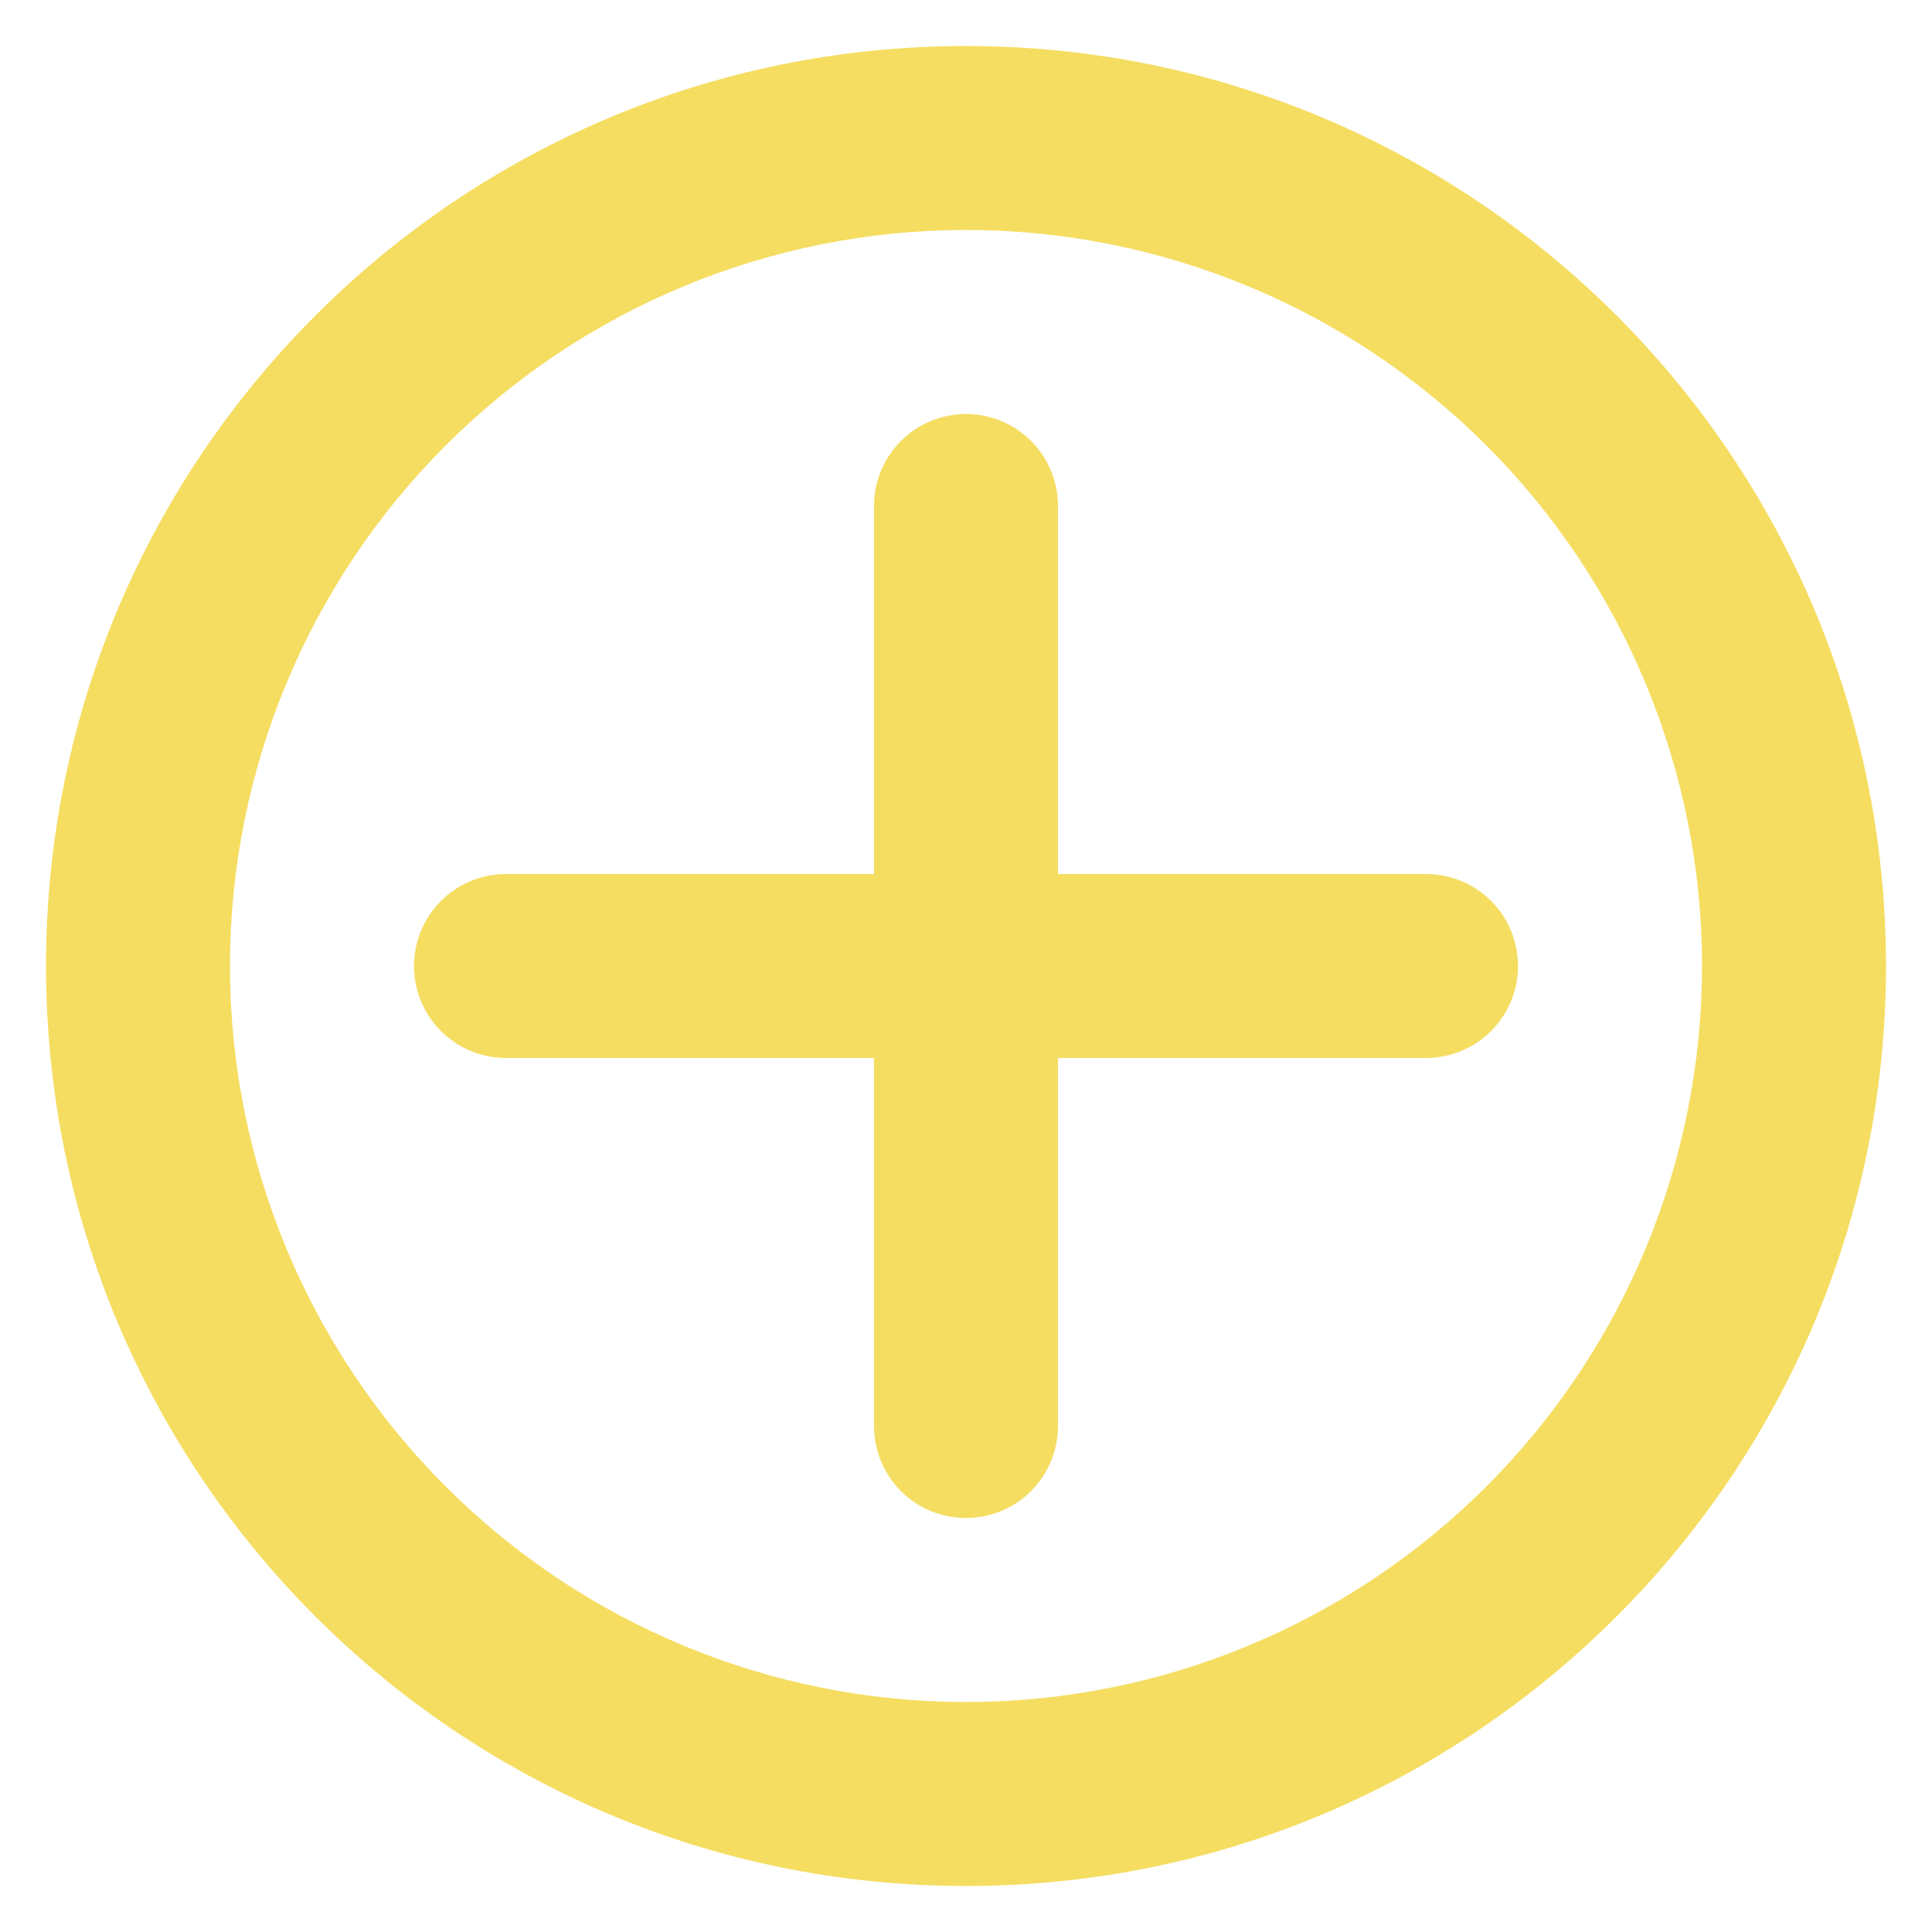 <svg width="24" height="24" viewBox="0 0 28 28" fill="none" xmlns="http://www.w3.org/2000/svg">
<path fill-rule="evenodd" clip-rule="evenodd" d="M0.667 14C0.667 6.636 6.636 0.667 14 0.667C21.364 0.667 27.333 6.636 27.333 14C27.333 21.364 21.364 27.333 14 27.333C6.636 27.333 0.667 21.364 0.667 14ZM14 3.333C11.171 3.333 8.458 4.457 6.458 6.457C4.457 8.458 3.333 11.171 3.333 14C3.333 16.829 4.457 19.542 6.458 21.542C8.458 23.543 11.171 24.667 14 24.667C16.829 24.667 19.542 23.543 21.543 21.542C23.543 19.542 24.667 16.829 24.667 14C24.667 11.171 23.543 8.458 21.543 6.457C19.542 4.457 16.829 3.333 14 3.333Z" fill="#F5DD61"/>
<path fill-rule="evenodd" clip-rule="evenodd" d="M15.333 7.333C15.333 6.98 15.193 6.641 14.943 6.391C14.693 6.14 14.354 6 14 6C13.646 6 13.307 6.14 13.057 6.391C12.807 6.641 12.667 6.98 12.667 7.333V12.667H7.333C6.98 12.667 6.641 12.807 6.391 13.057C6.14 13.307 6 13.646 6 14C6 14.354 6.14 14.693 6.391 14.943C6.641 15.193 6.98 15.333 7.333 15.333H12.667V20.667C12.667 21.02 12.807 21.359 13.057 21.61C13.307 21.86 13.646 22 14 22C14.354 22 14.693 21.86 14.943 21.61C15.193 21.359 15.333 21.02 15.333 20.667V15.333H20.667C21.02 15.333 21.359 15.193 21.61 14.943C21.86 14.693 22 14.354 22 14C22 13.646 21.86 13.307 21.61 13.057C21.359 12.807 21.02 12.667 20.667 12.667H15.333V7.333Z" fill="#F5DD61"/>
</svg>

